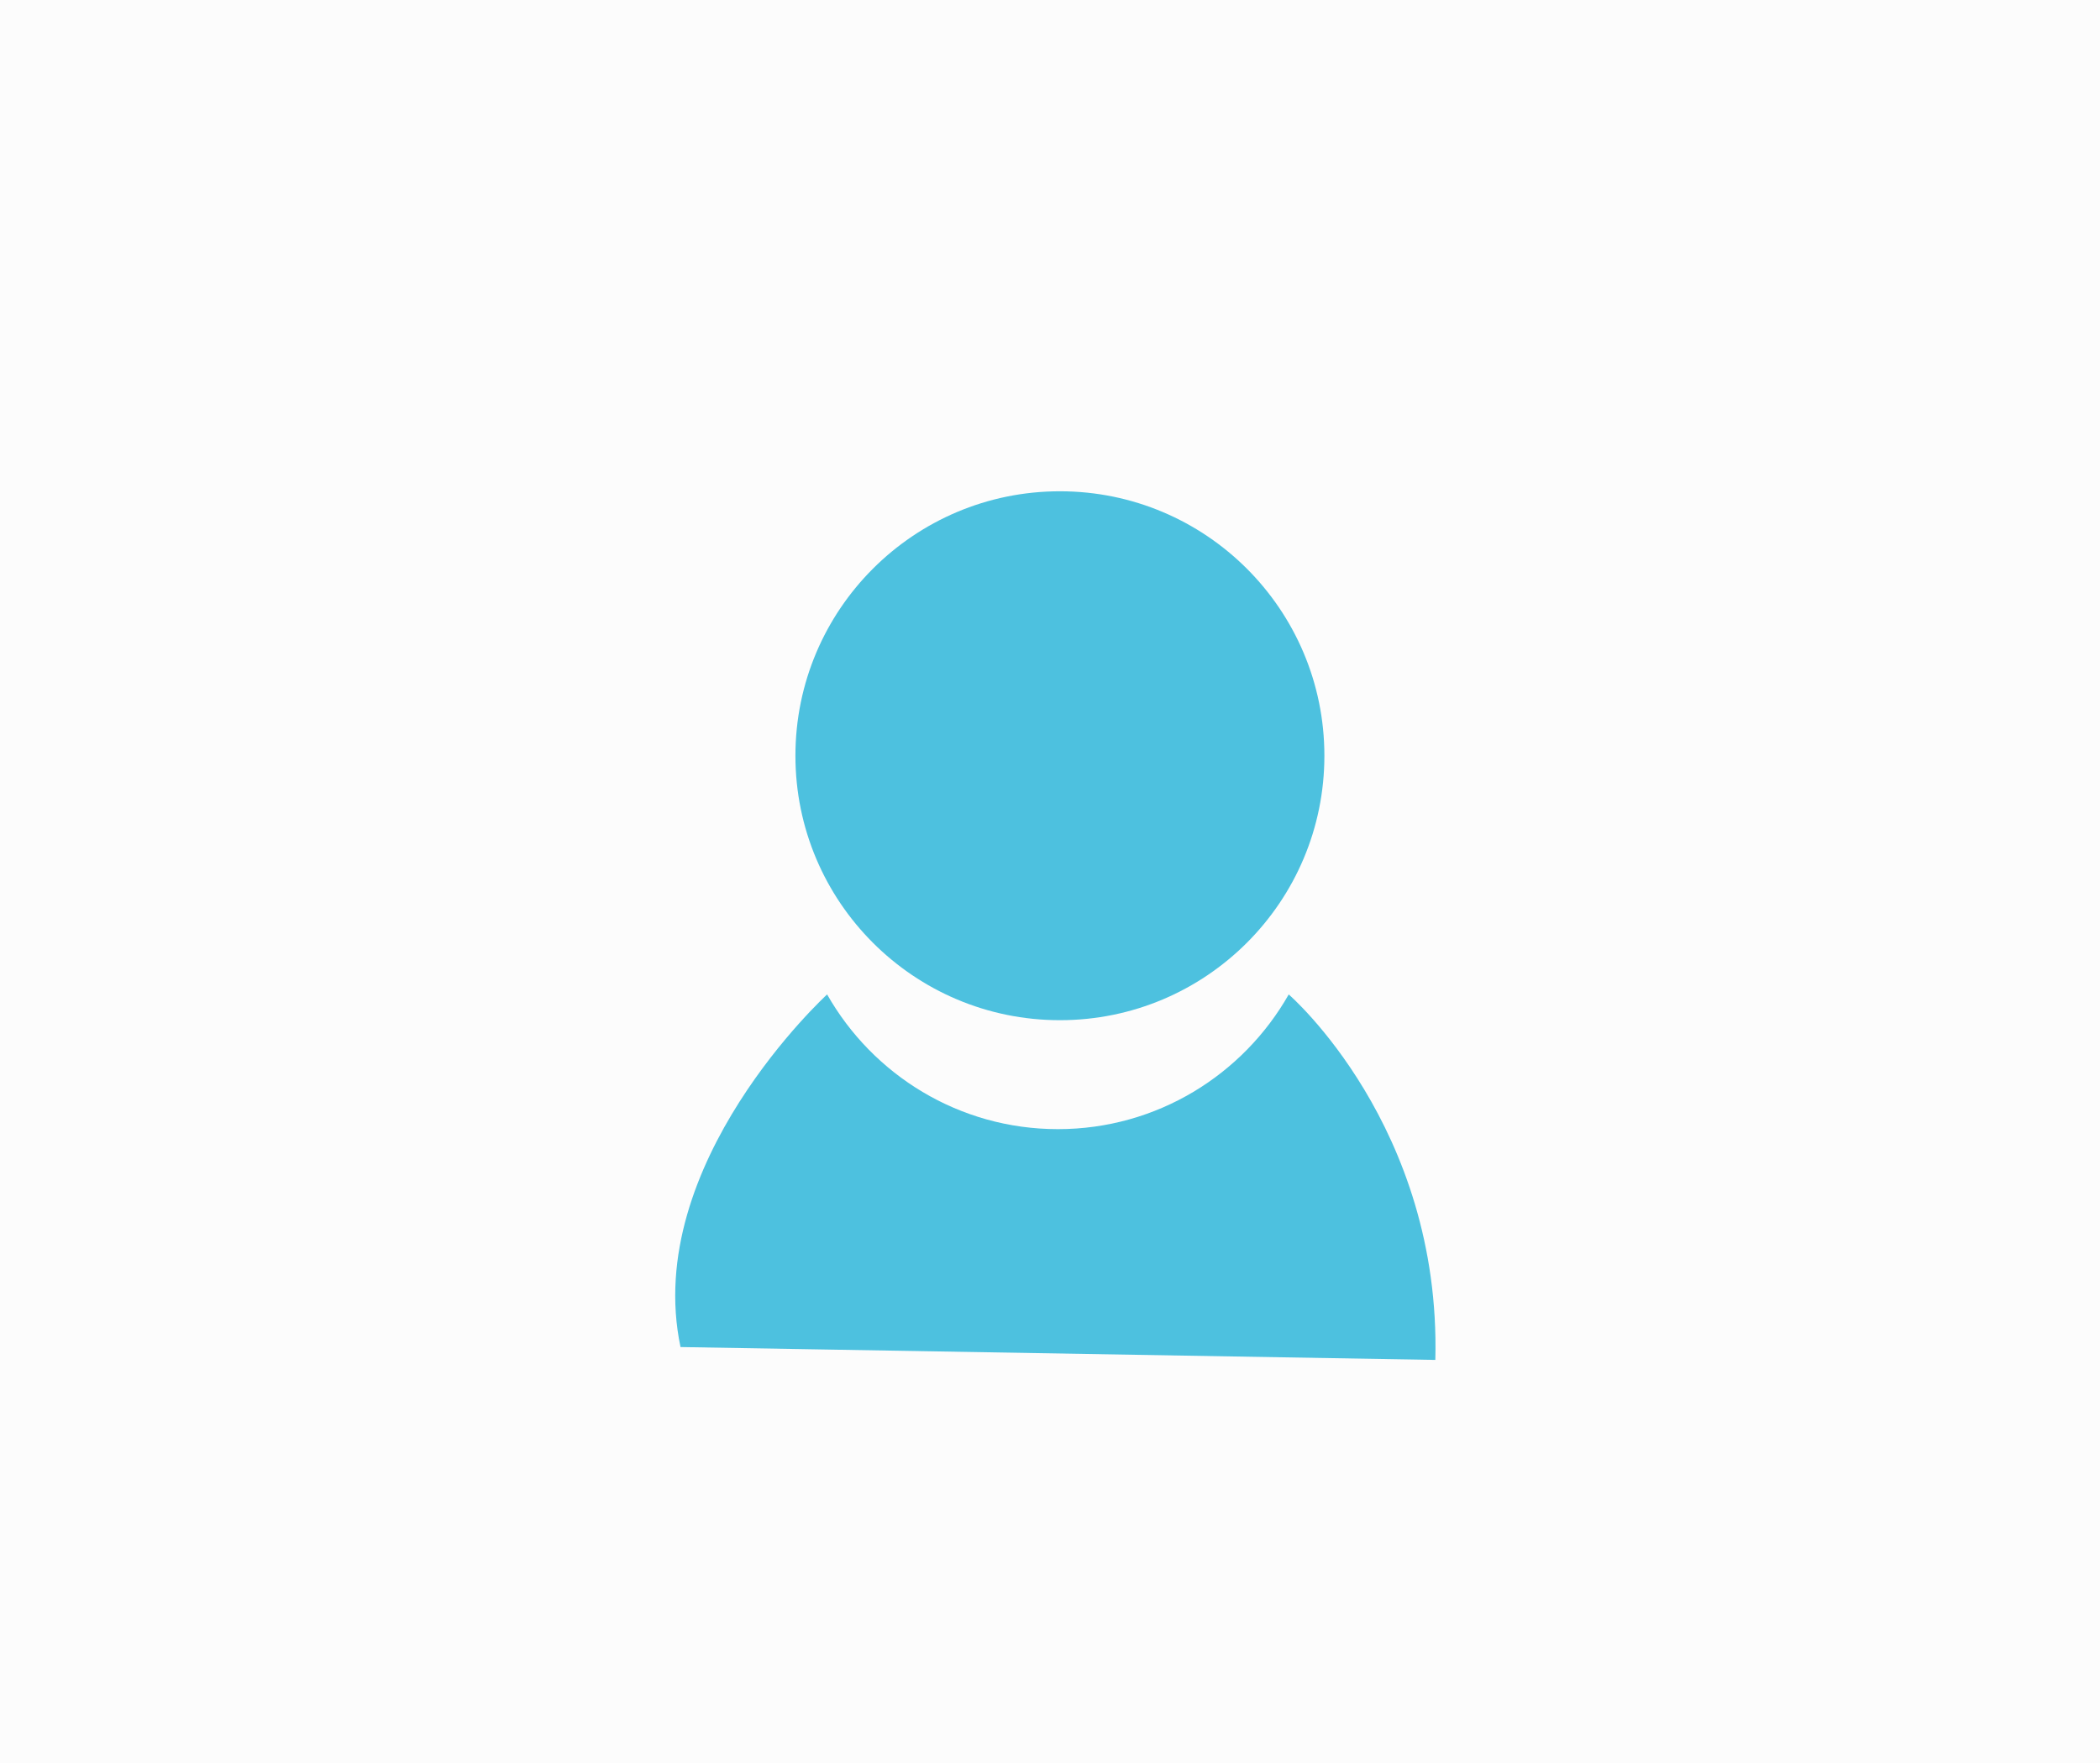 <?xml version="1.0" encoding="utf-8"?>
<!-- Generator: Adobe Illustrator 18.0.0, SVG Export Plug-In . SVG Version: 6.00 Build 0)  -->
<!DOCTYPE svg PUBLIC "-//W3C//DTD SVG 1.1//EN" "http://www.w3.org/Graphics/SVG/1.1/DTD/svg11.dtd">
<svg version="1.1" id="Layer_1" xmlns="http://www.w3.org/2000/svg" xmlns:xlink="http://www.w3.org/1999/xlink" x="0px" y="0px"
	 viewBox="0 0 212 178" enable-background="new 0 0 212 178" xml:space="preserve">
<rect x="-11.4" y="-7.9" fill="#FCFCFC" width="237.1" height="197.3"/>
<g>
	<circle fill="#4DC1DF" cx="107" cy="76.3" r="26.7"/>
	<g>
		<path fill="#4DC1DF" d="M68.7,136c-3.9-18.5,14.8-35.6,14.8-35.6c4.6,8.1,13.3,13.6,23.3,13.6s18.7-5.5,23.3-13.6
			c0,0,15.4,13.3,14.8,36.9"/>
	</g>
</g>
</svg>
